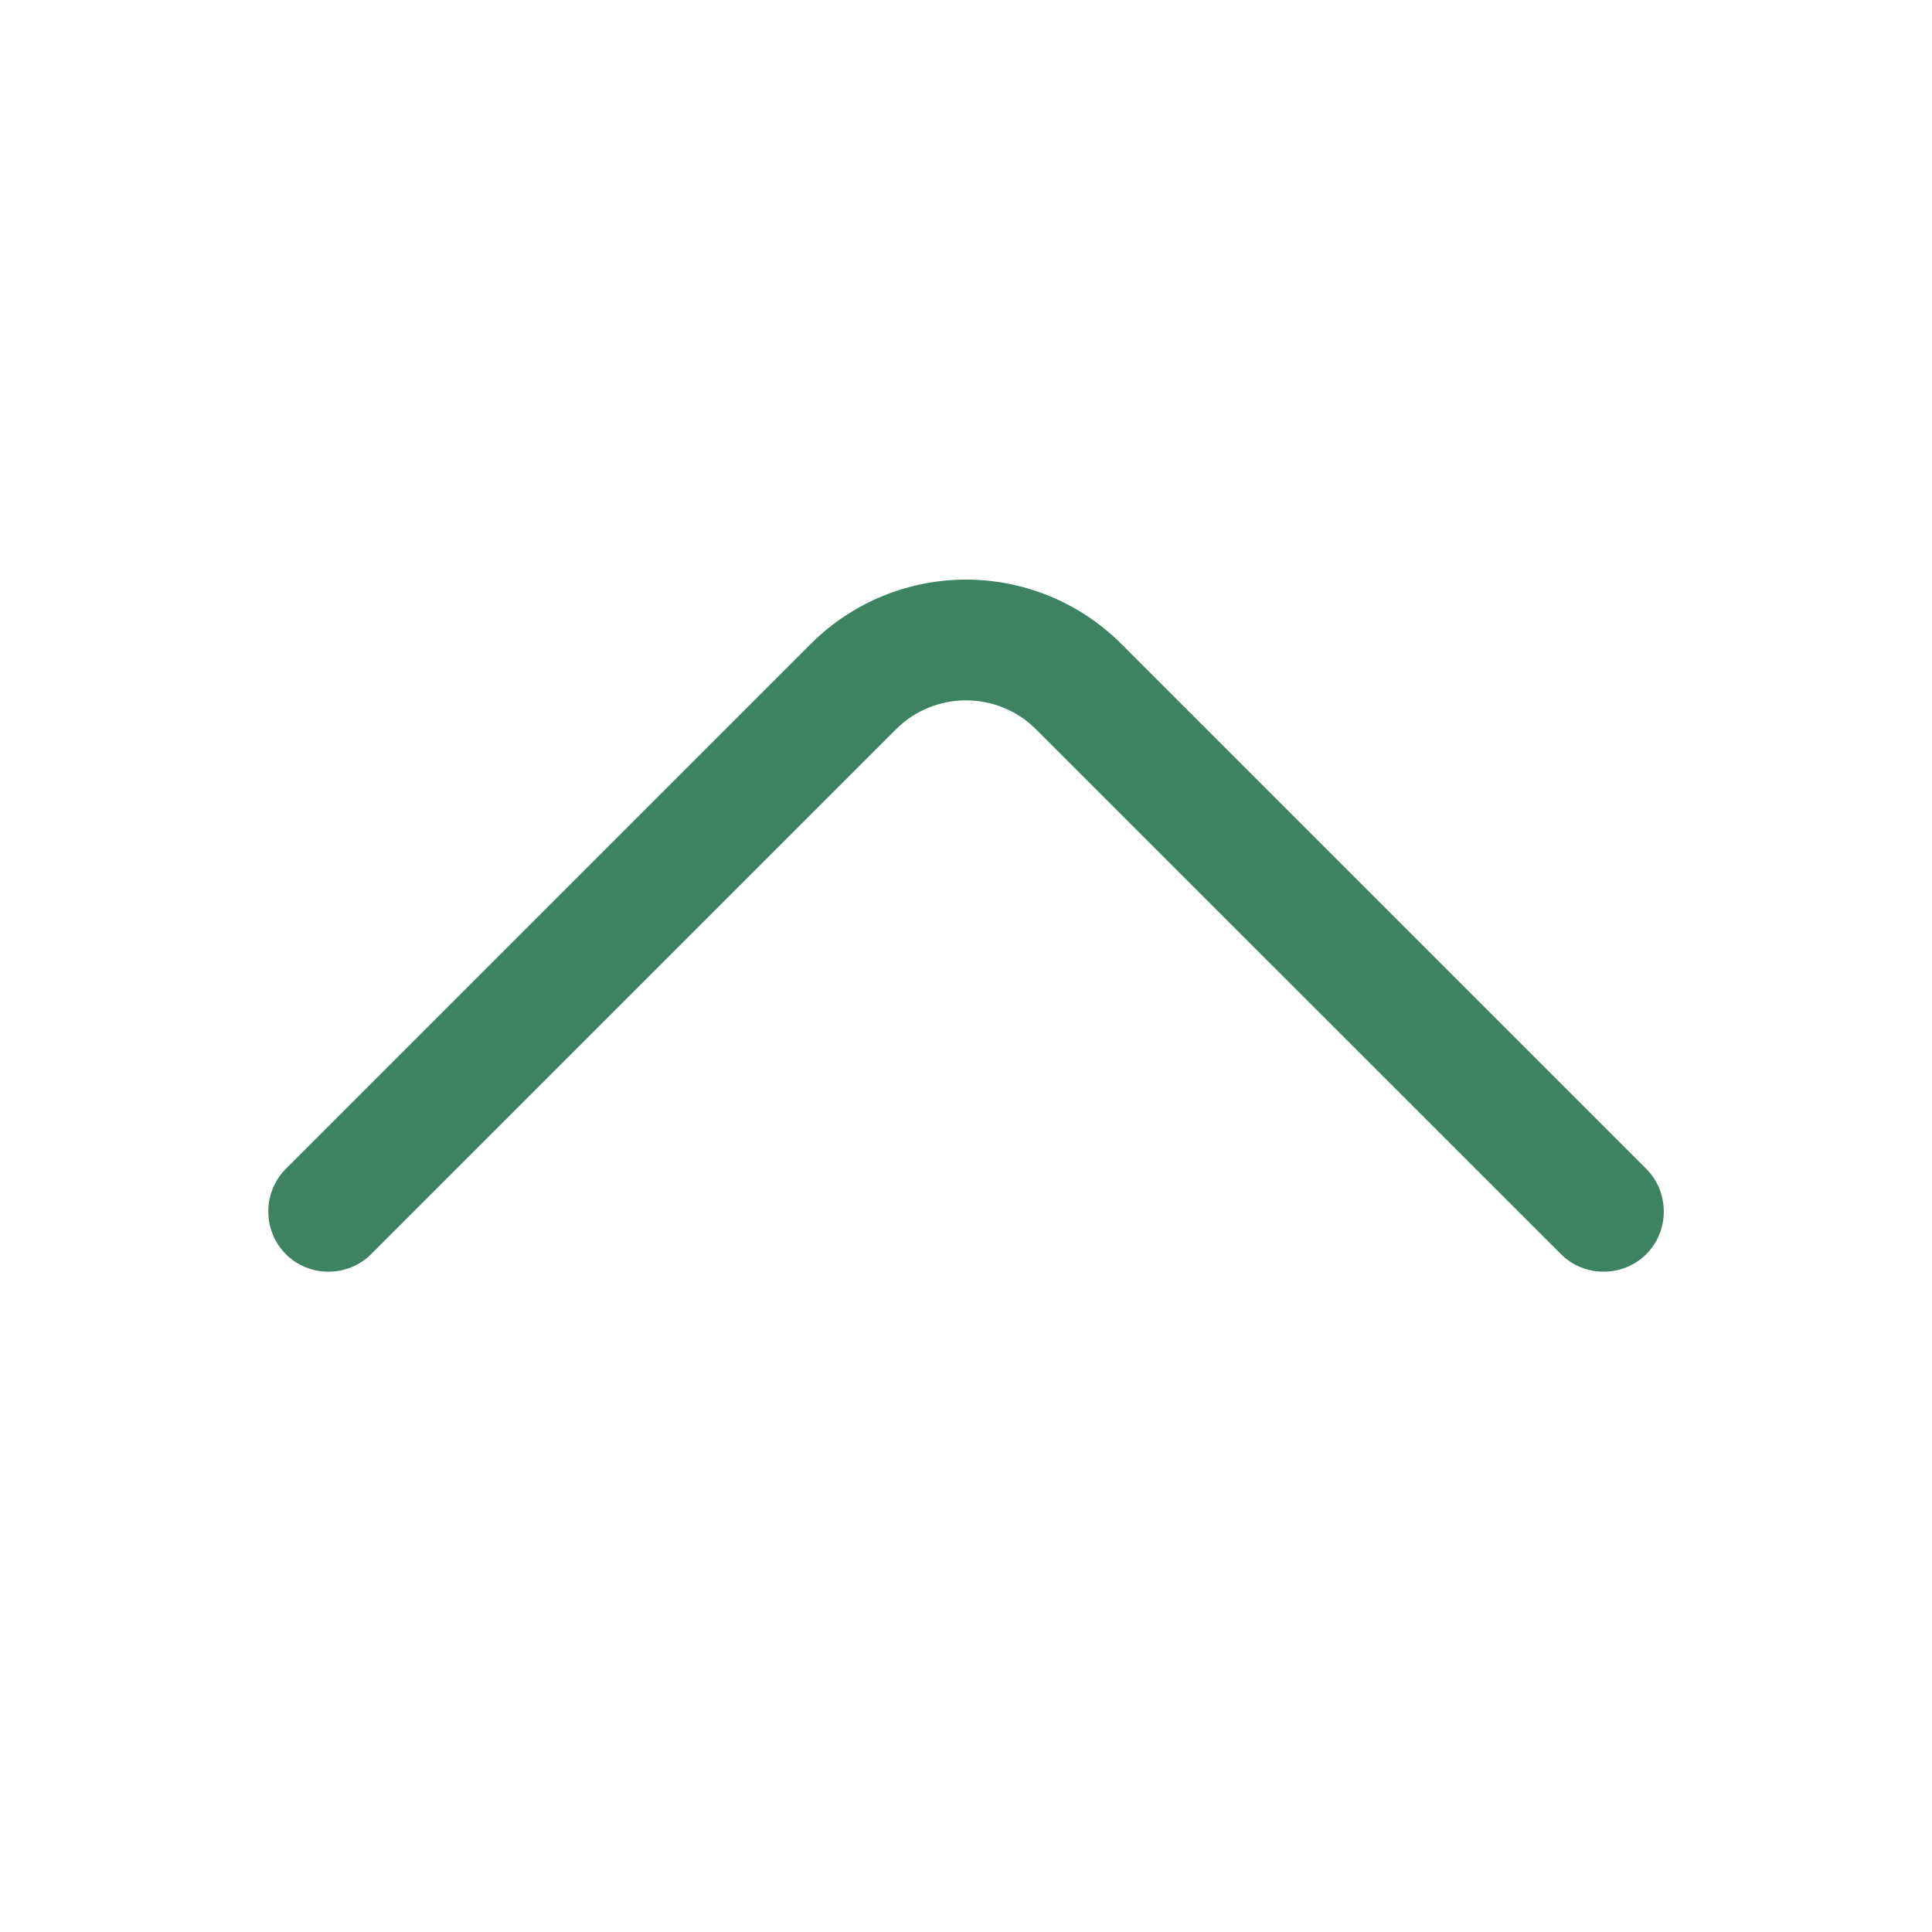 <svg width="20" height="20" viewBox="0 0 20 20" fill="none" xmlns="http://www.w3.org/2000/svg">
<path d="M10 6C10.584 6 11.167 6.225 11.609 6.667L17.042 12.1C17.284 12.342 17.284 12.742 17.042 12.983C16.8 13.225 16.4 13.225 16.159 12.983L10.725 7.55C10.325 7.15 9.675 7.15 9.275 7.55L3.842 12.983C3.6 13.225 3.2 13.225 2.959 12.983C2.717 12.742 2.717 12.342 2.959 12.1L8.392 6.667C8.834 6.225 9.417 6 10 6Z" fill="#3D8361"/>
</svg>
